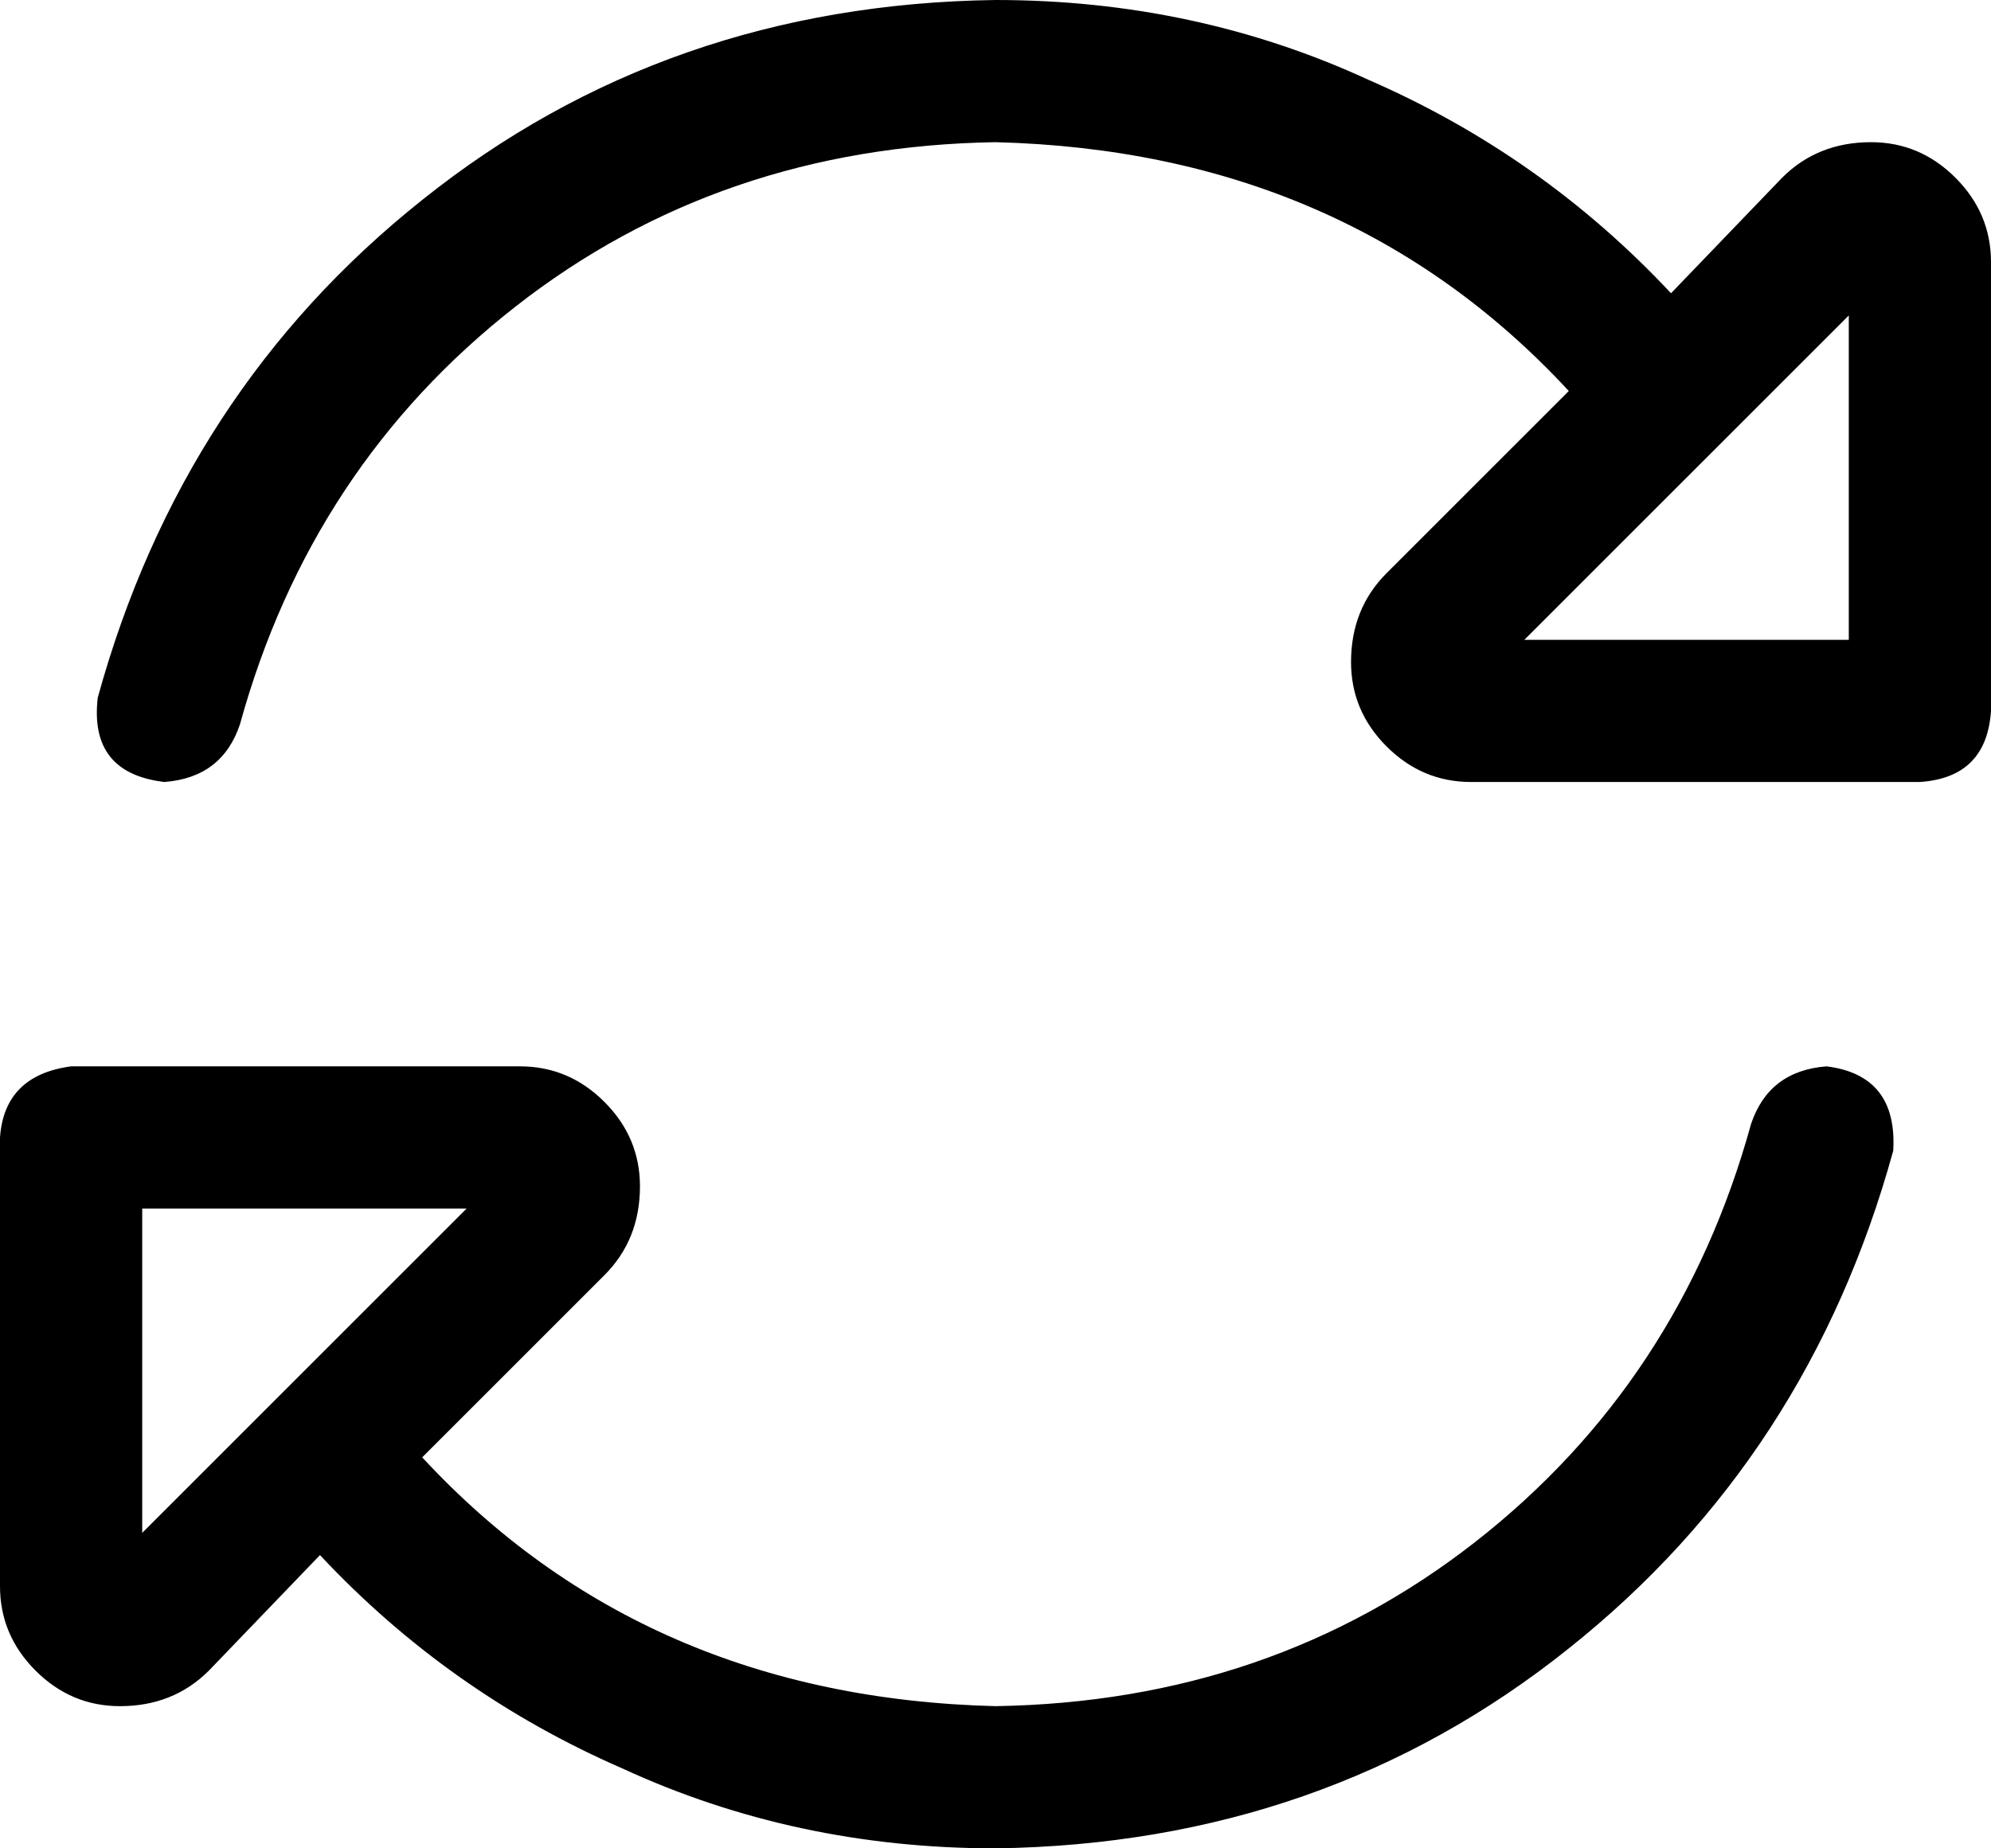 <svg xmlns="http://www.w3.org/2000/svg" viewBox="0 0 448 416">
    <path d="M 394 253 Q 378 311 332 347 L 332 347 Q 286 383 224 384 Q 145 382 95 328 L 136 287 Q 144 279 144 267 Q 144 256 136 248 Q 128 240 117 240 L 16 240 Q 1 242 0 256 L 0 357 Q 0 368 8 376 Q 16 384 27 384 Q 39 384 47 376 L 72 350 Q 101 381 140 398 Q 179 416 224 416 Q 298 415 353 371 Q 407 328 426 259 Q 427 242 411 240 Q 398 241 394 253 L 394 253 Z M 353 88 L 312 129 Q 304 137 304 149 Q 304 160 312 168 Q 320 176 331 176 L 432 176 Q 447 175 448 160 L 448 59 Q 448 48 440 40 Q 432 32 421 32 Q 409 32 401 40 L 376 66 Q 347 35 308 18 Q 269 0 224 0 Q 150 1 95 45 Q 41 88 22 157 Q 20 174 37 176 Q 50 175 54 163 Q 70 105 116 69 Q 162 33 224 32 Q 303 34 353 88 L 353 88 Z M 416 144 L 343 144 L 416 71 L 416 144 L 416 144 Z M 32 272 L 105 272 L 32 345 L 32 272 L 32 272 Z"/>
</svg>
